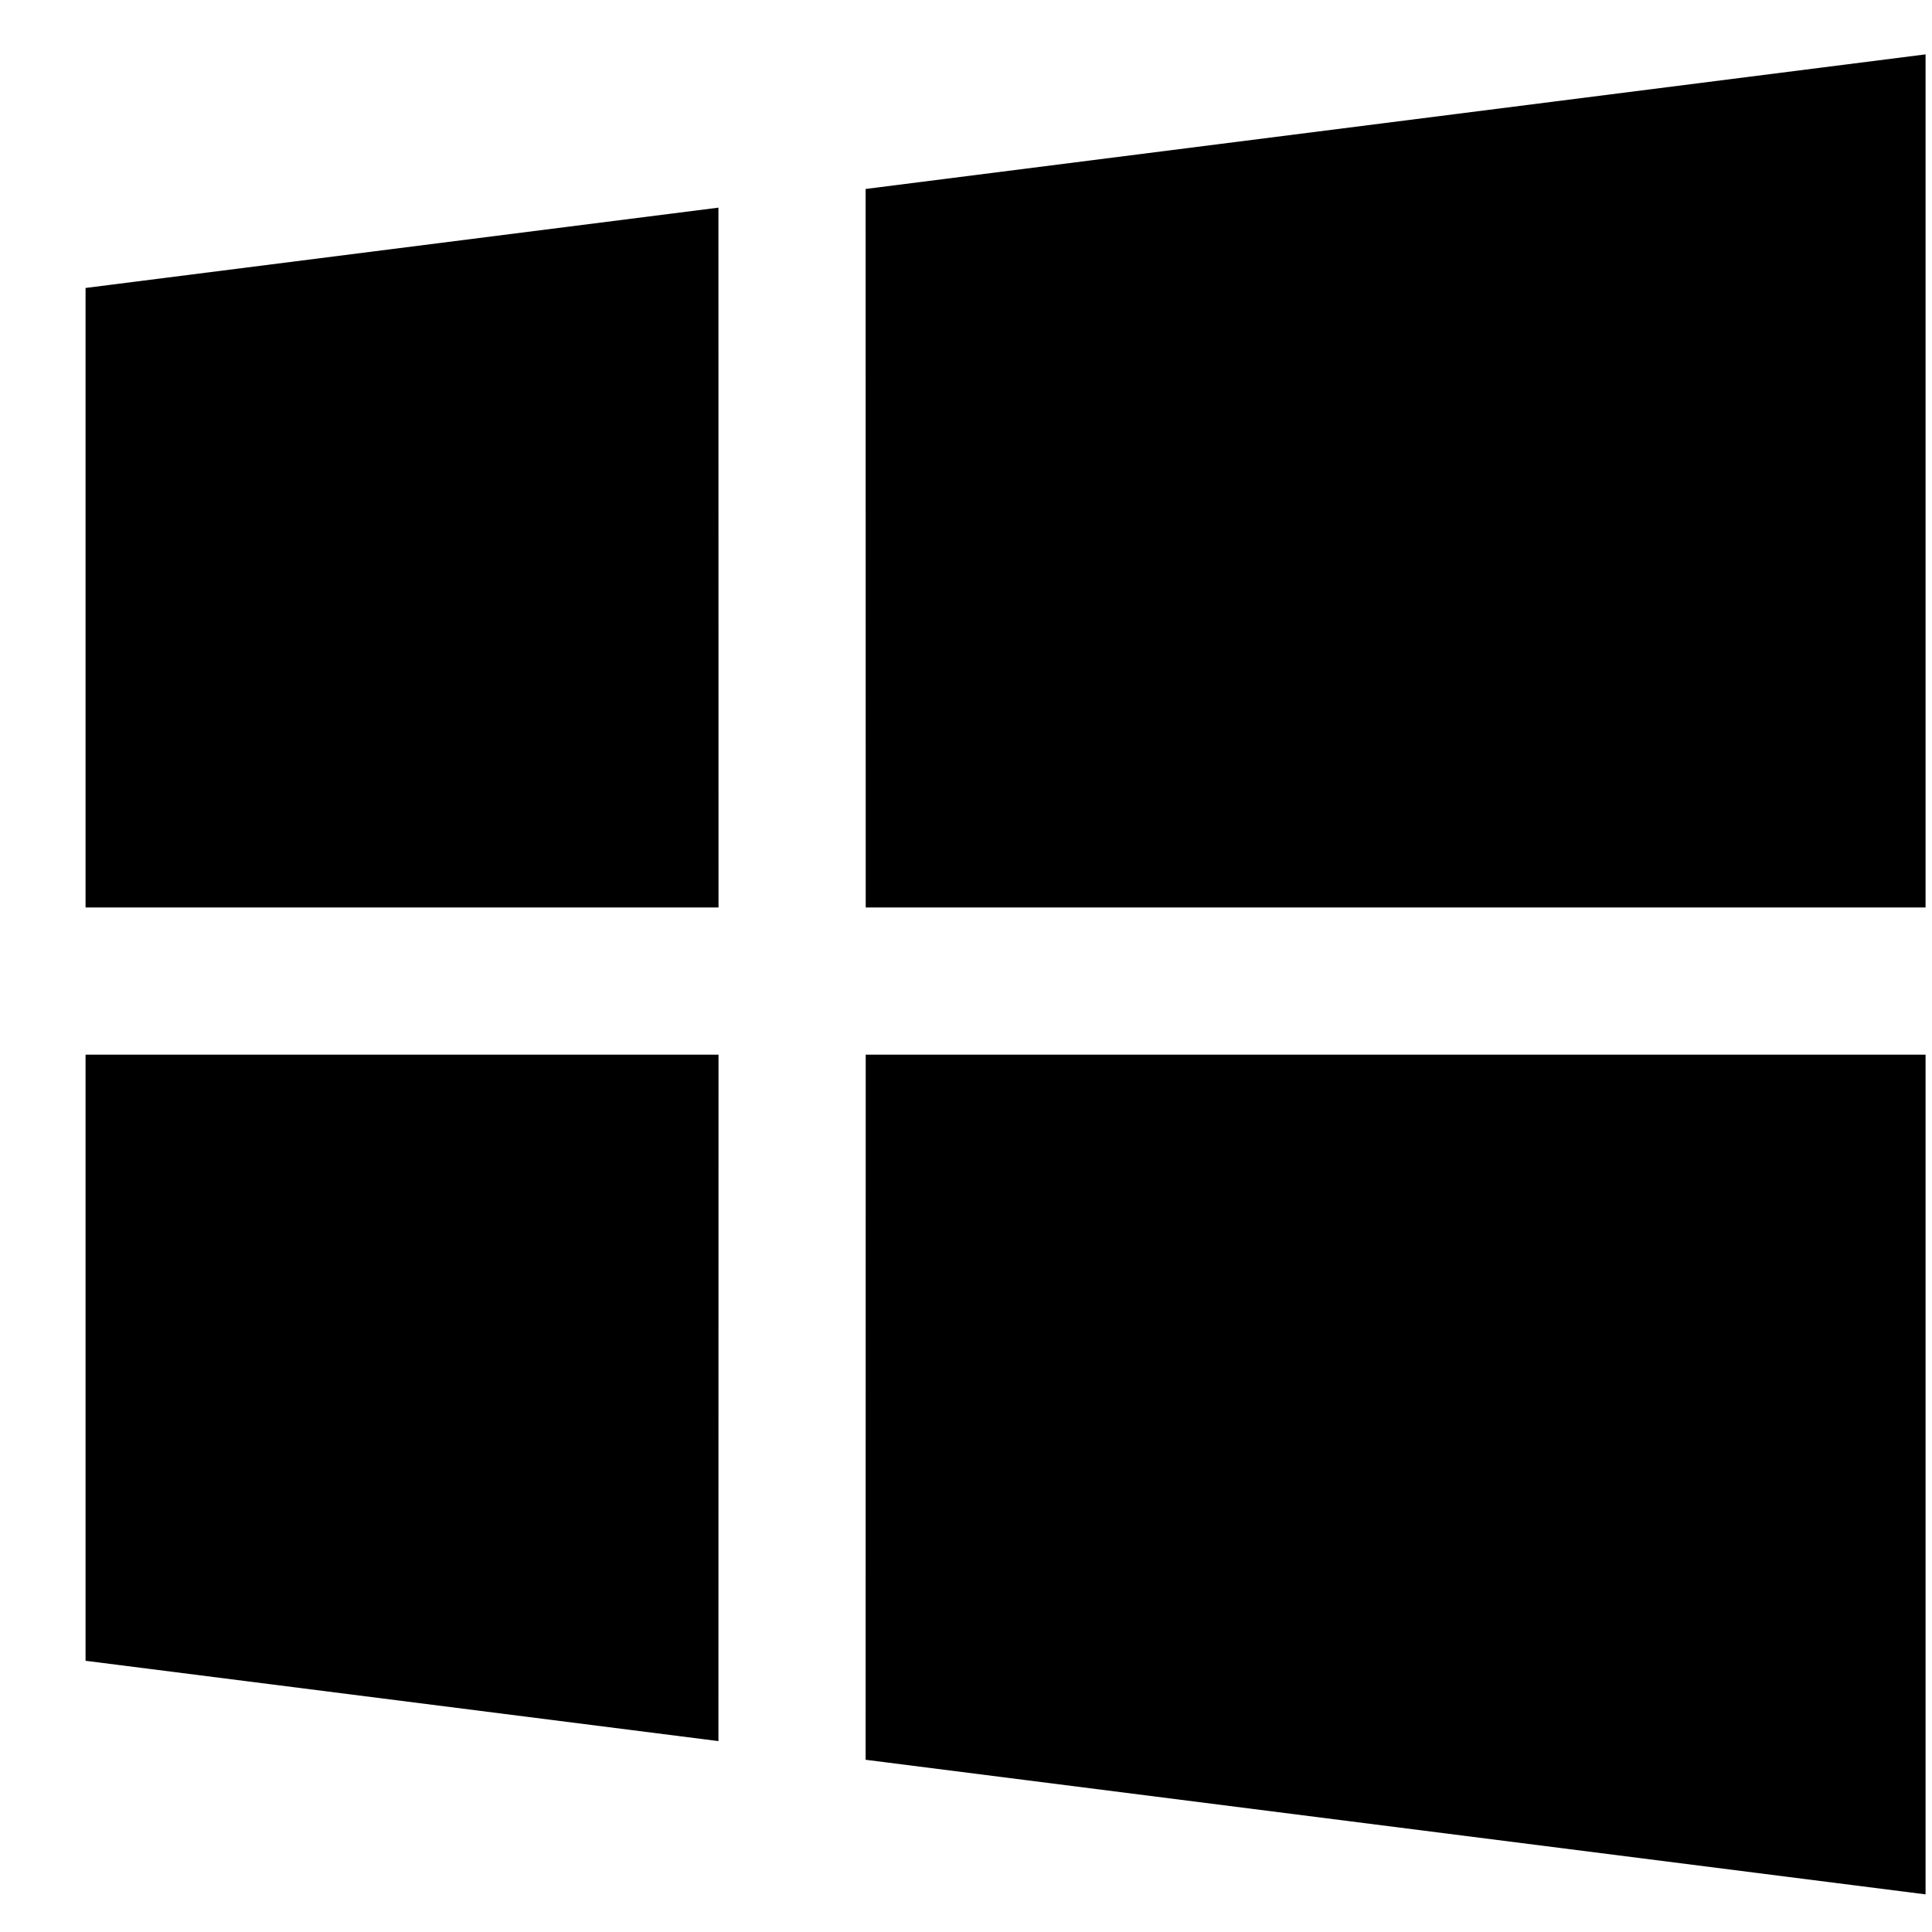 <svg width="21" height="21" viewBox="0 0 21 21" fill="none" xmlns="http://www.w3.org/2000/svg">
<path fill-rule="evenodd" clip-rule="evenodd" d="M20.93 11.464V20.591L9.409 19.128L9.41 11.464H20.93ZM7.81 11.464L7.809 18.925L0.93 18.052V11.464H7.81ZM20.93 9.864H9.41L9.409 2.054L20.93 0.591V9.864ZM7.809 2.257L7.81 9.864H0.93V3.13L7.809 2.257Z" fill="black"/>
</svg>

